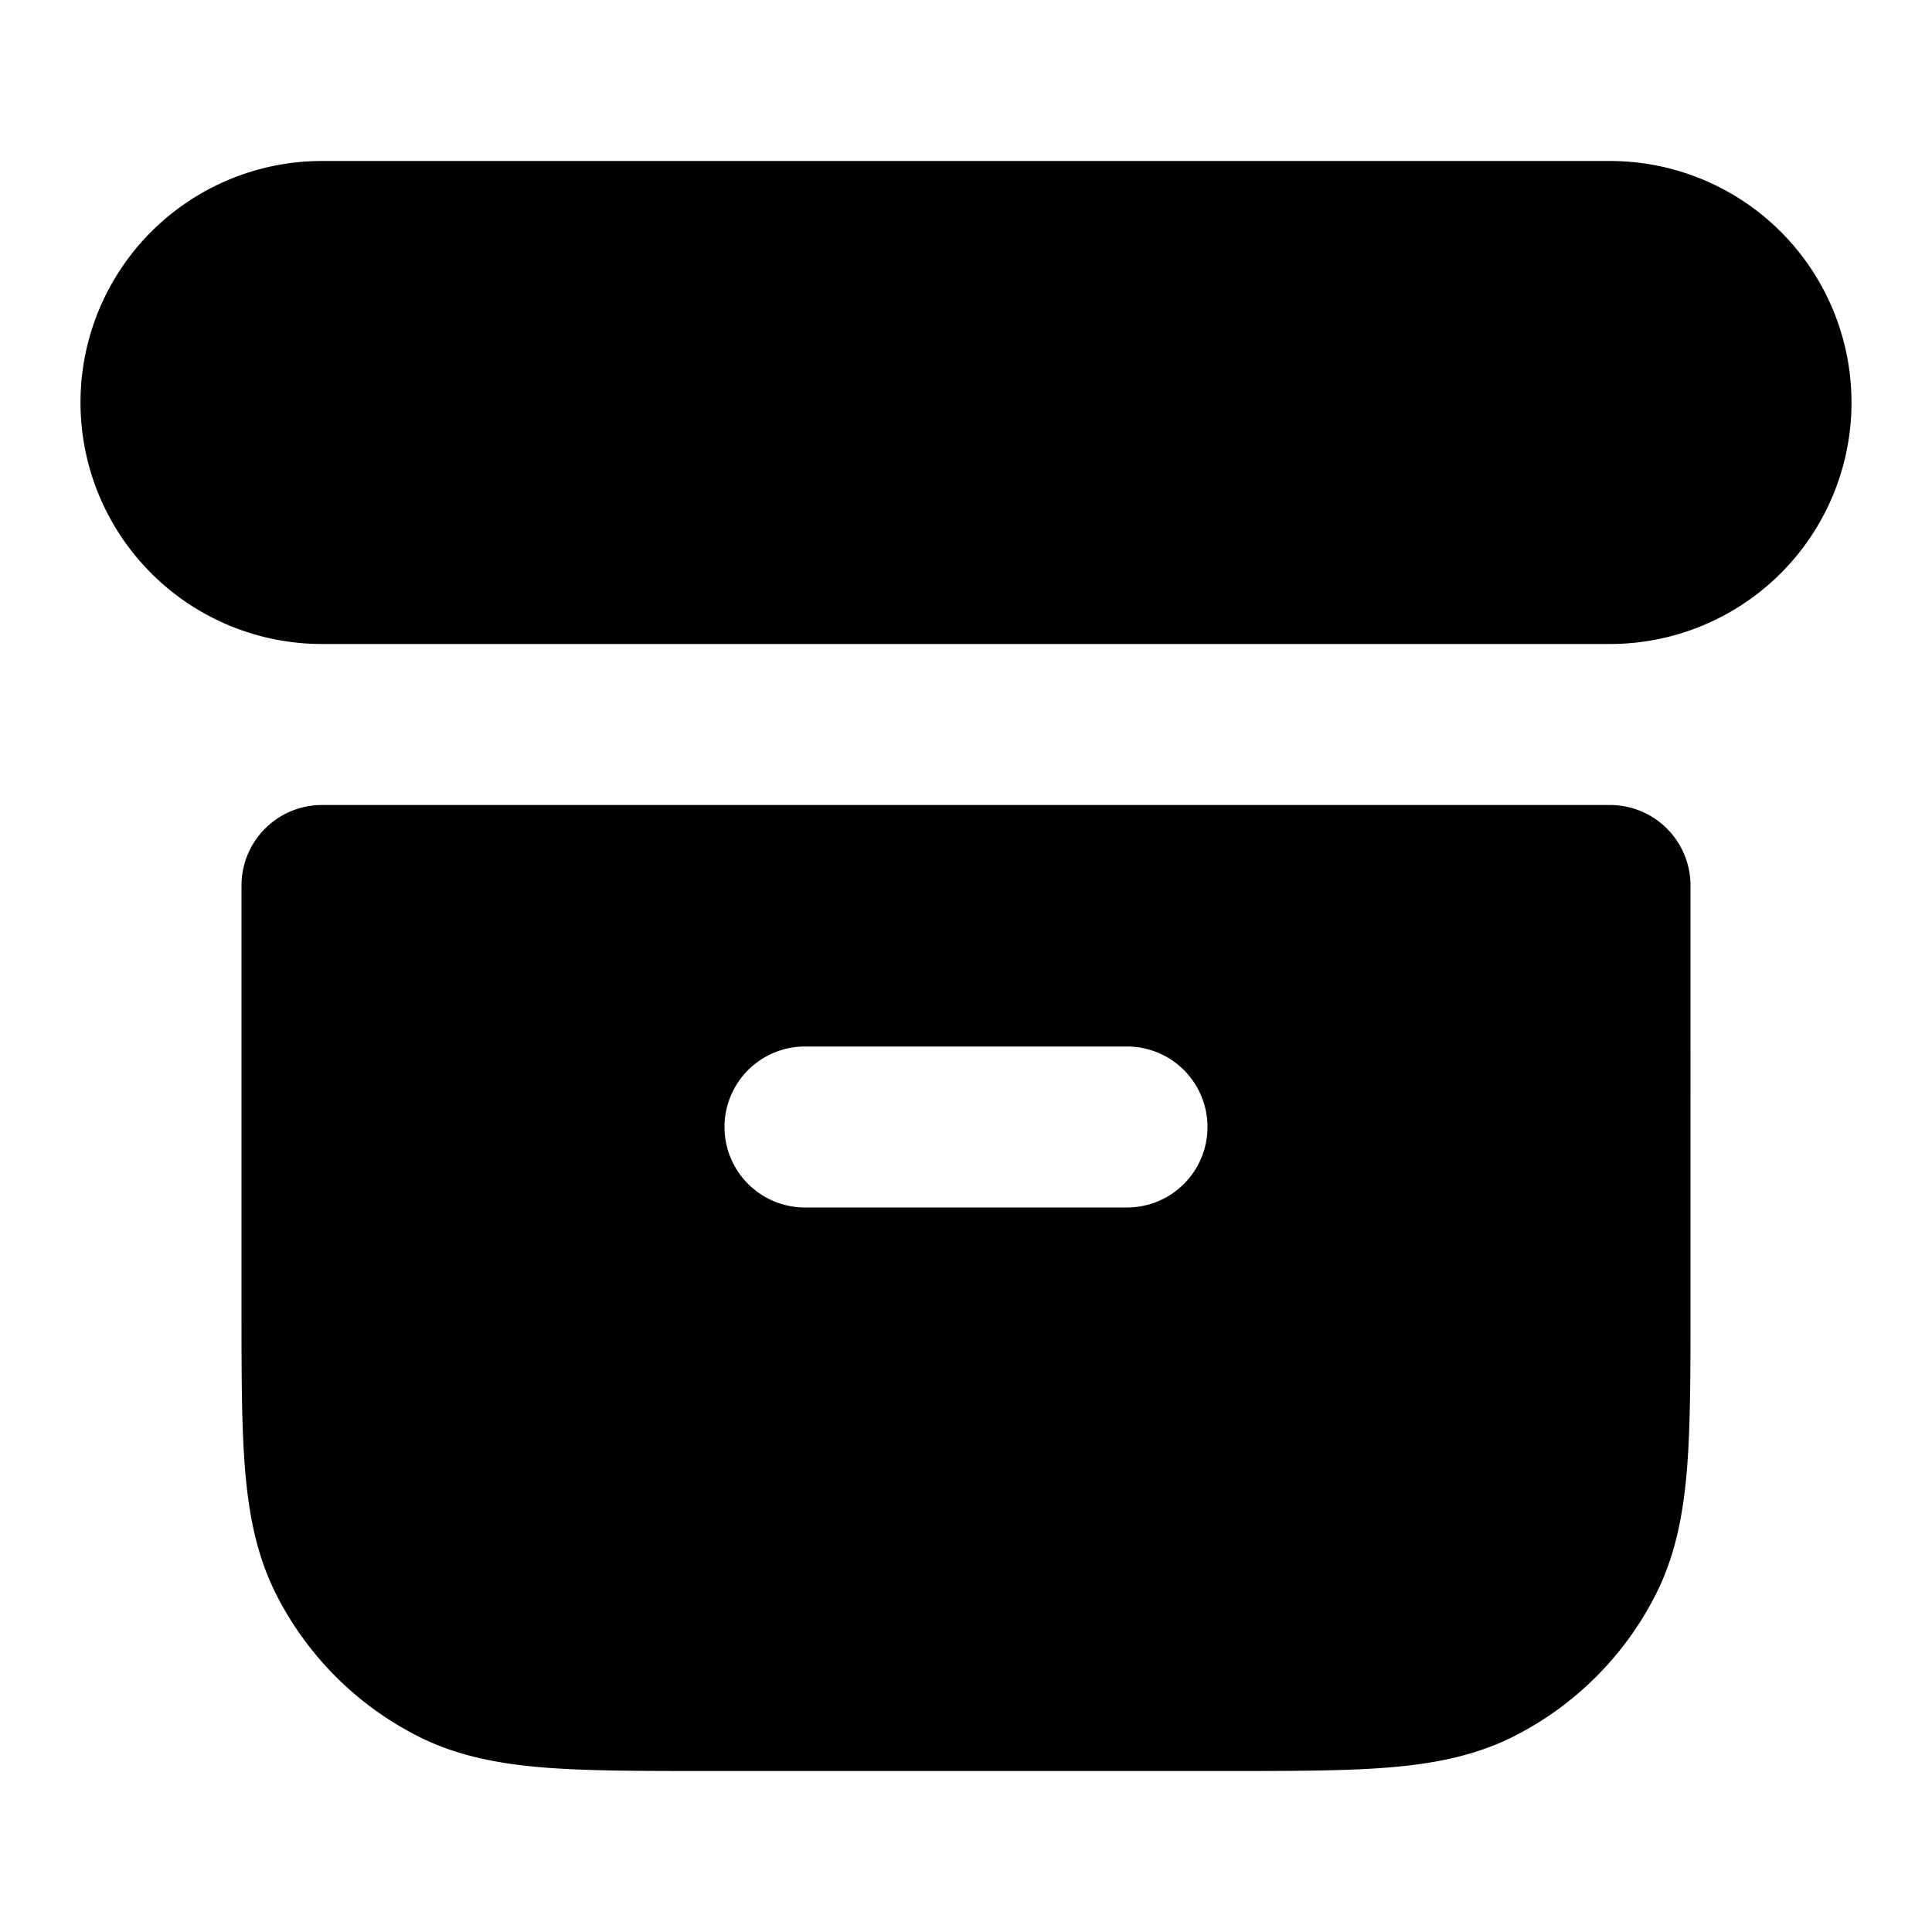 <svg fill="none" xmlns="http://www.w3.org/2000/svg" viewBox="0 0 24 24"><path fill-rule="evenodd" clip-rule="evenodd" d="M1 5a3 3 0 0 1 3-3h16a3 3 0 1 1 0 6H4a3 3 0 0 1-3-3Zm3 5a1 1 0 0 0-1 1v5.241c0 .805 0 1.47.044 2.01.046.563.145 1.08.392 1.565a4 4 0 0 0 1.748 1.748c.485.247 1.002.346 1.564.392C7.29 22 7.954 22 8.758 22h6.483c.805 0 1.47 0 2.01-.044.563-.046 1.08-.145 1.565-.392a4 4 0 0 0 1.748-1.748c.247-.485.346-1.002.392-1.564.044-.541.044-1.206.044-2.01V11a1 1 0 0 0-1-1H4Zm6 3a1 1 0 1 0 0 2h4a1 1 0 1 0 0-2h-4Z" fill="currentColor"/></svg>